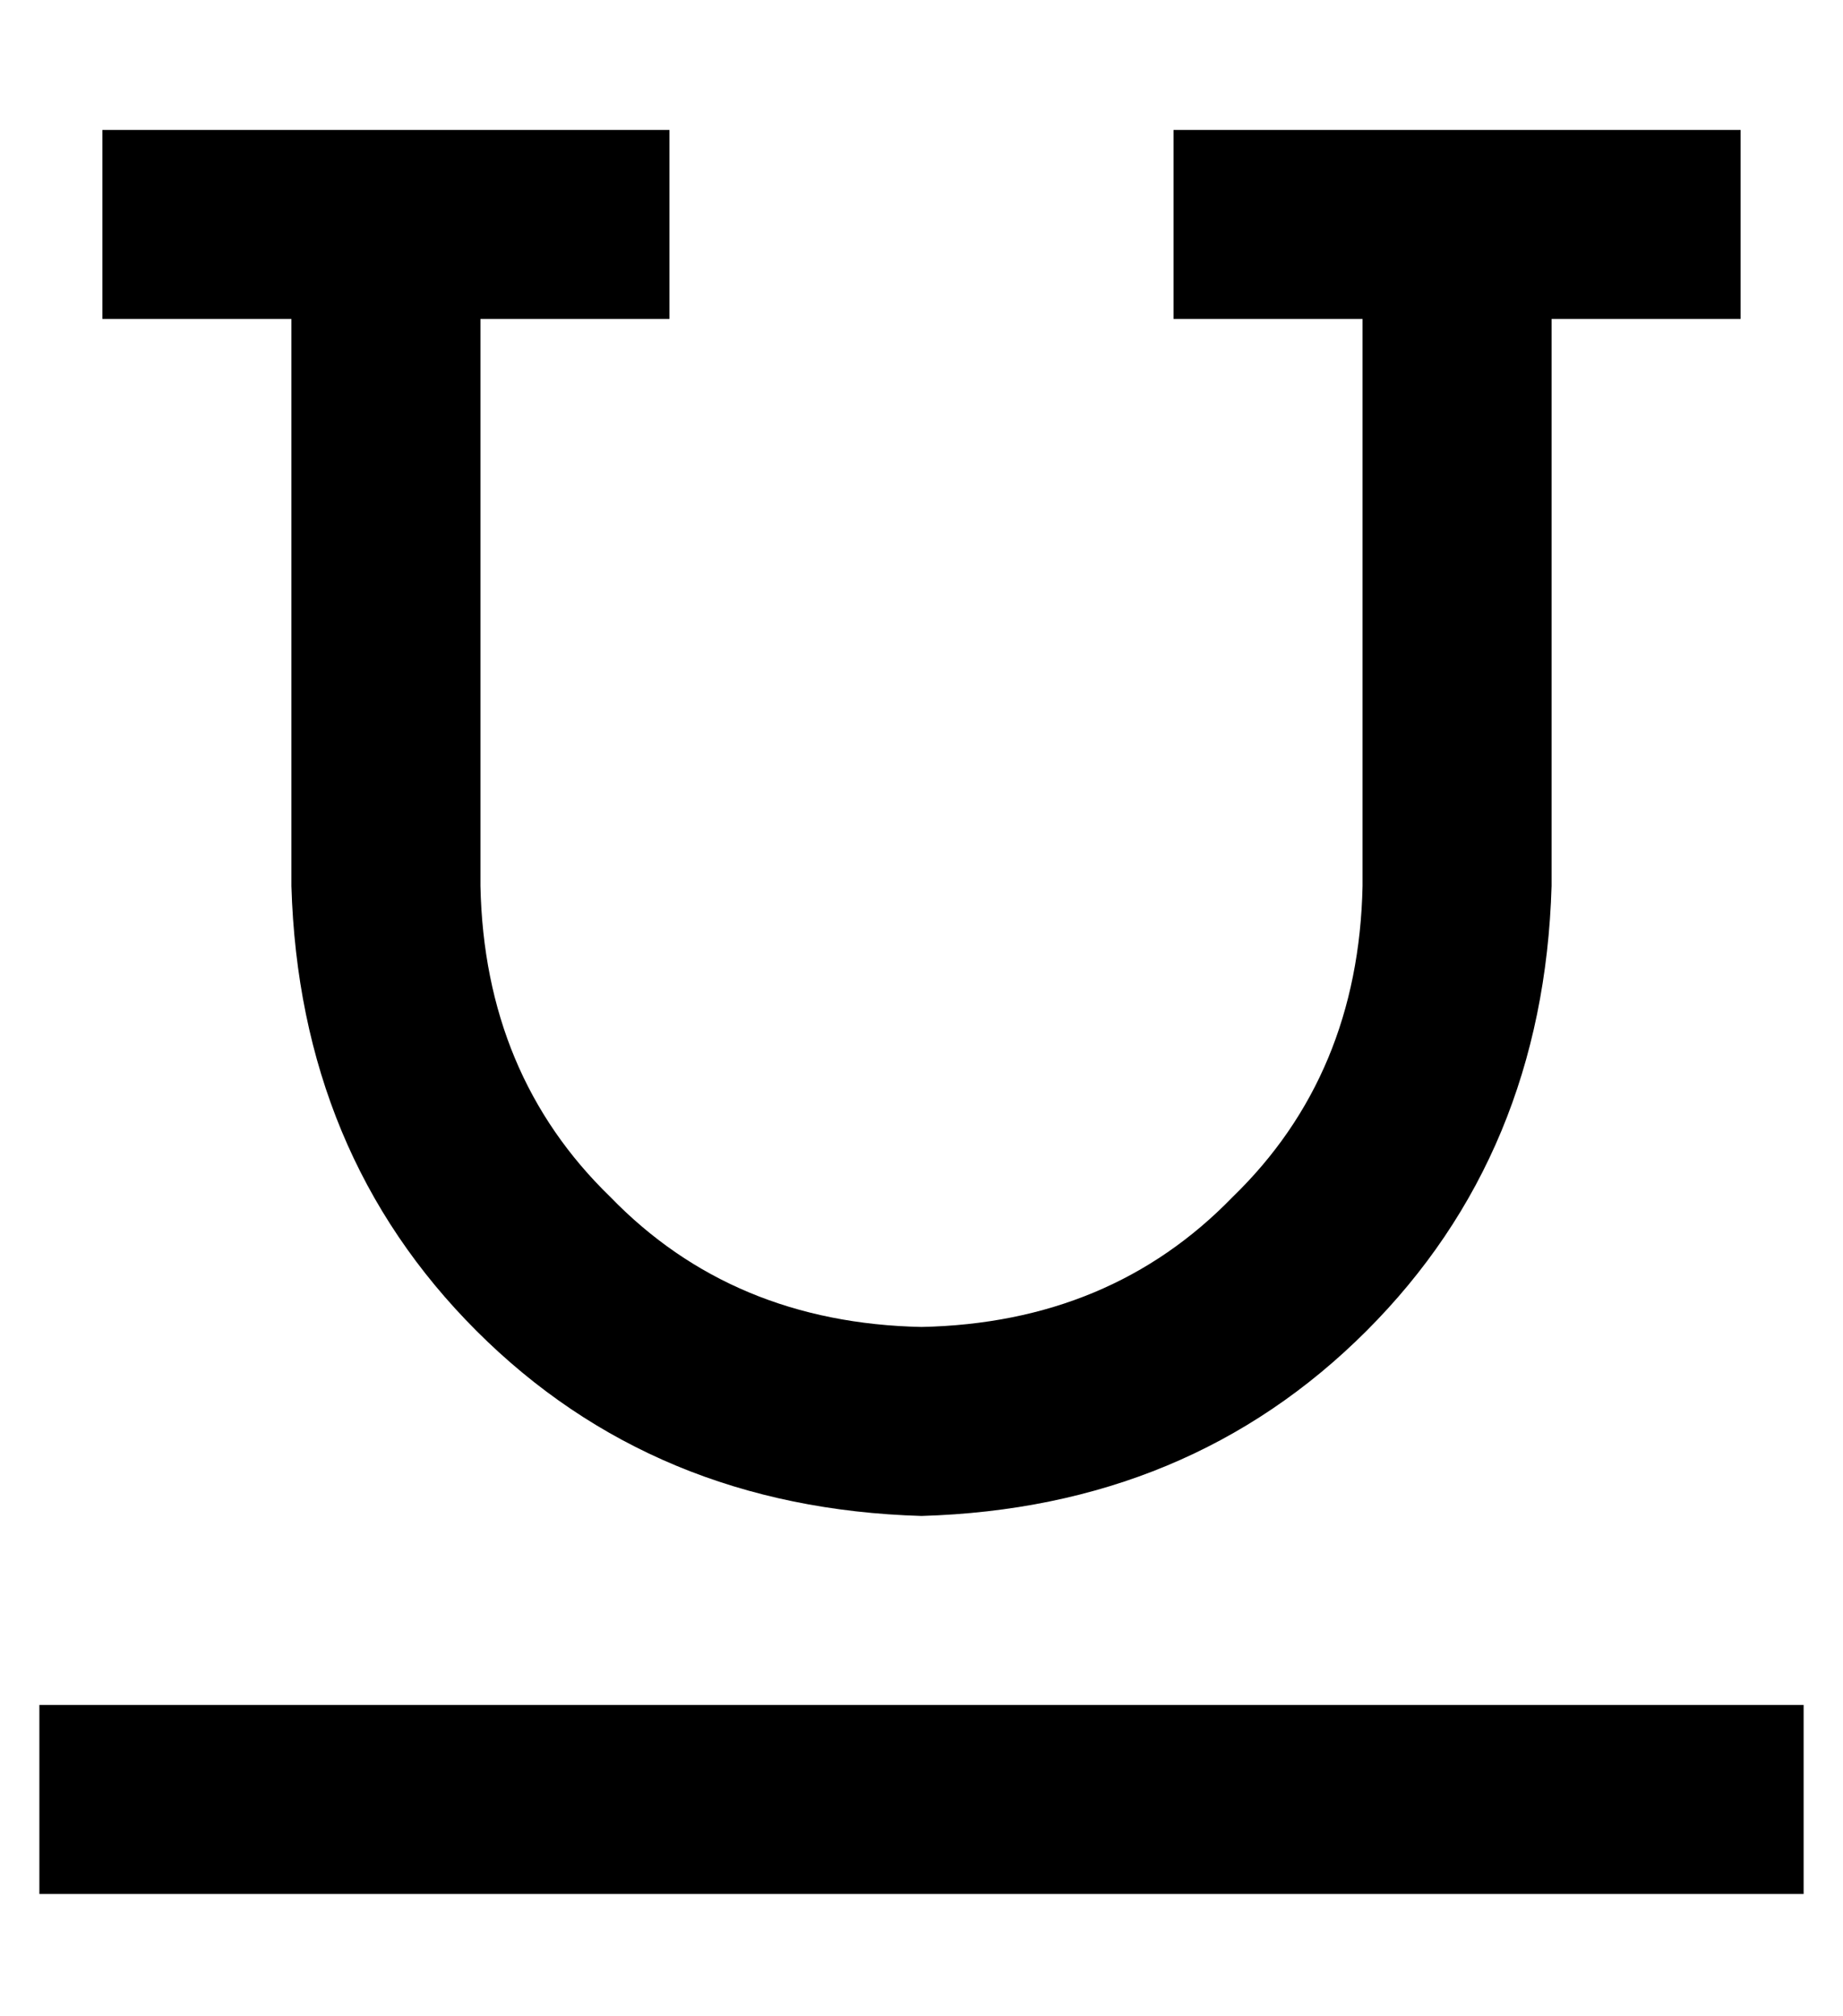 <?xml version="1.0" standalone="no"?>
<!DOCTYPE svg PUBLIC "-//W3C//DTD SVG 1.1//EN" "http://www.w3.org/Graphics/SVG/1.1/DTD/svg11.dtd" >
<svg xmlns="http://www.w3.org/2000/svg" xmlns:xlink="http://www.w3.org/1999/xlink" version="1.1" viewBox="-10 -40 468 512">
   <path fill="currentColor"
d="M16 -7h24h-24h144v48v0h-24h-24v144v0q1 48 33 79q31 32 79 33q48 -1 79 -33q32 -31 33 -79v-144v0h-24h-24v-48v0h24h120v48v0h-24h-24v144v0q-2 68 -47 113t-113 47q-68 -2 -113 -47t-47 -113v-144v0h-24h-24v-48v0zM0 393h24h-24h448v48v0h-24h-424v-48v0z" />
</svg>
